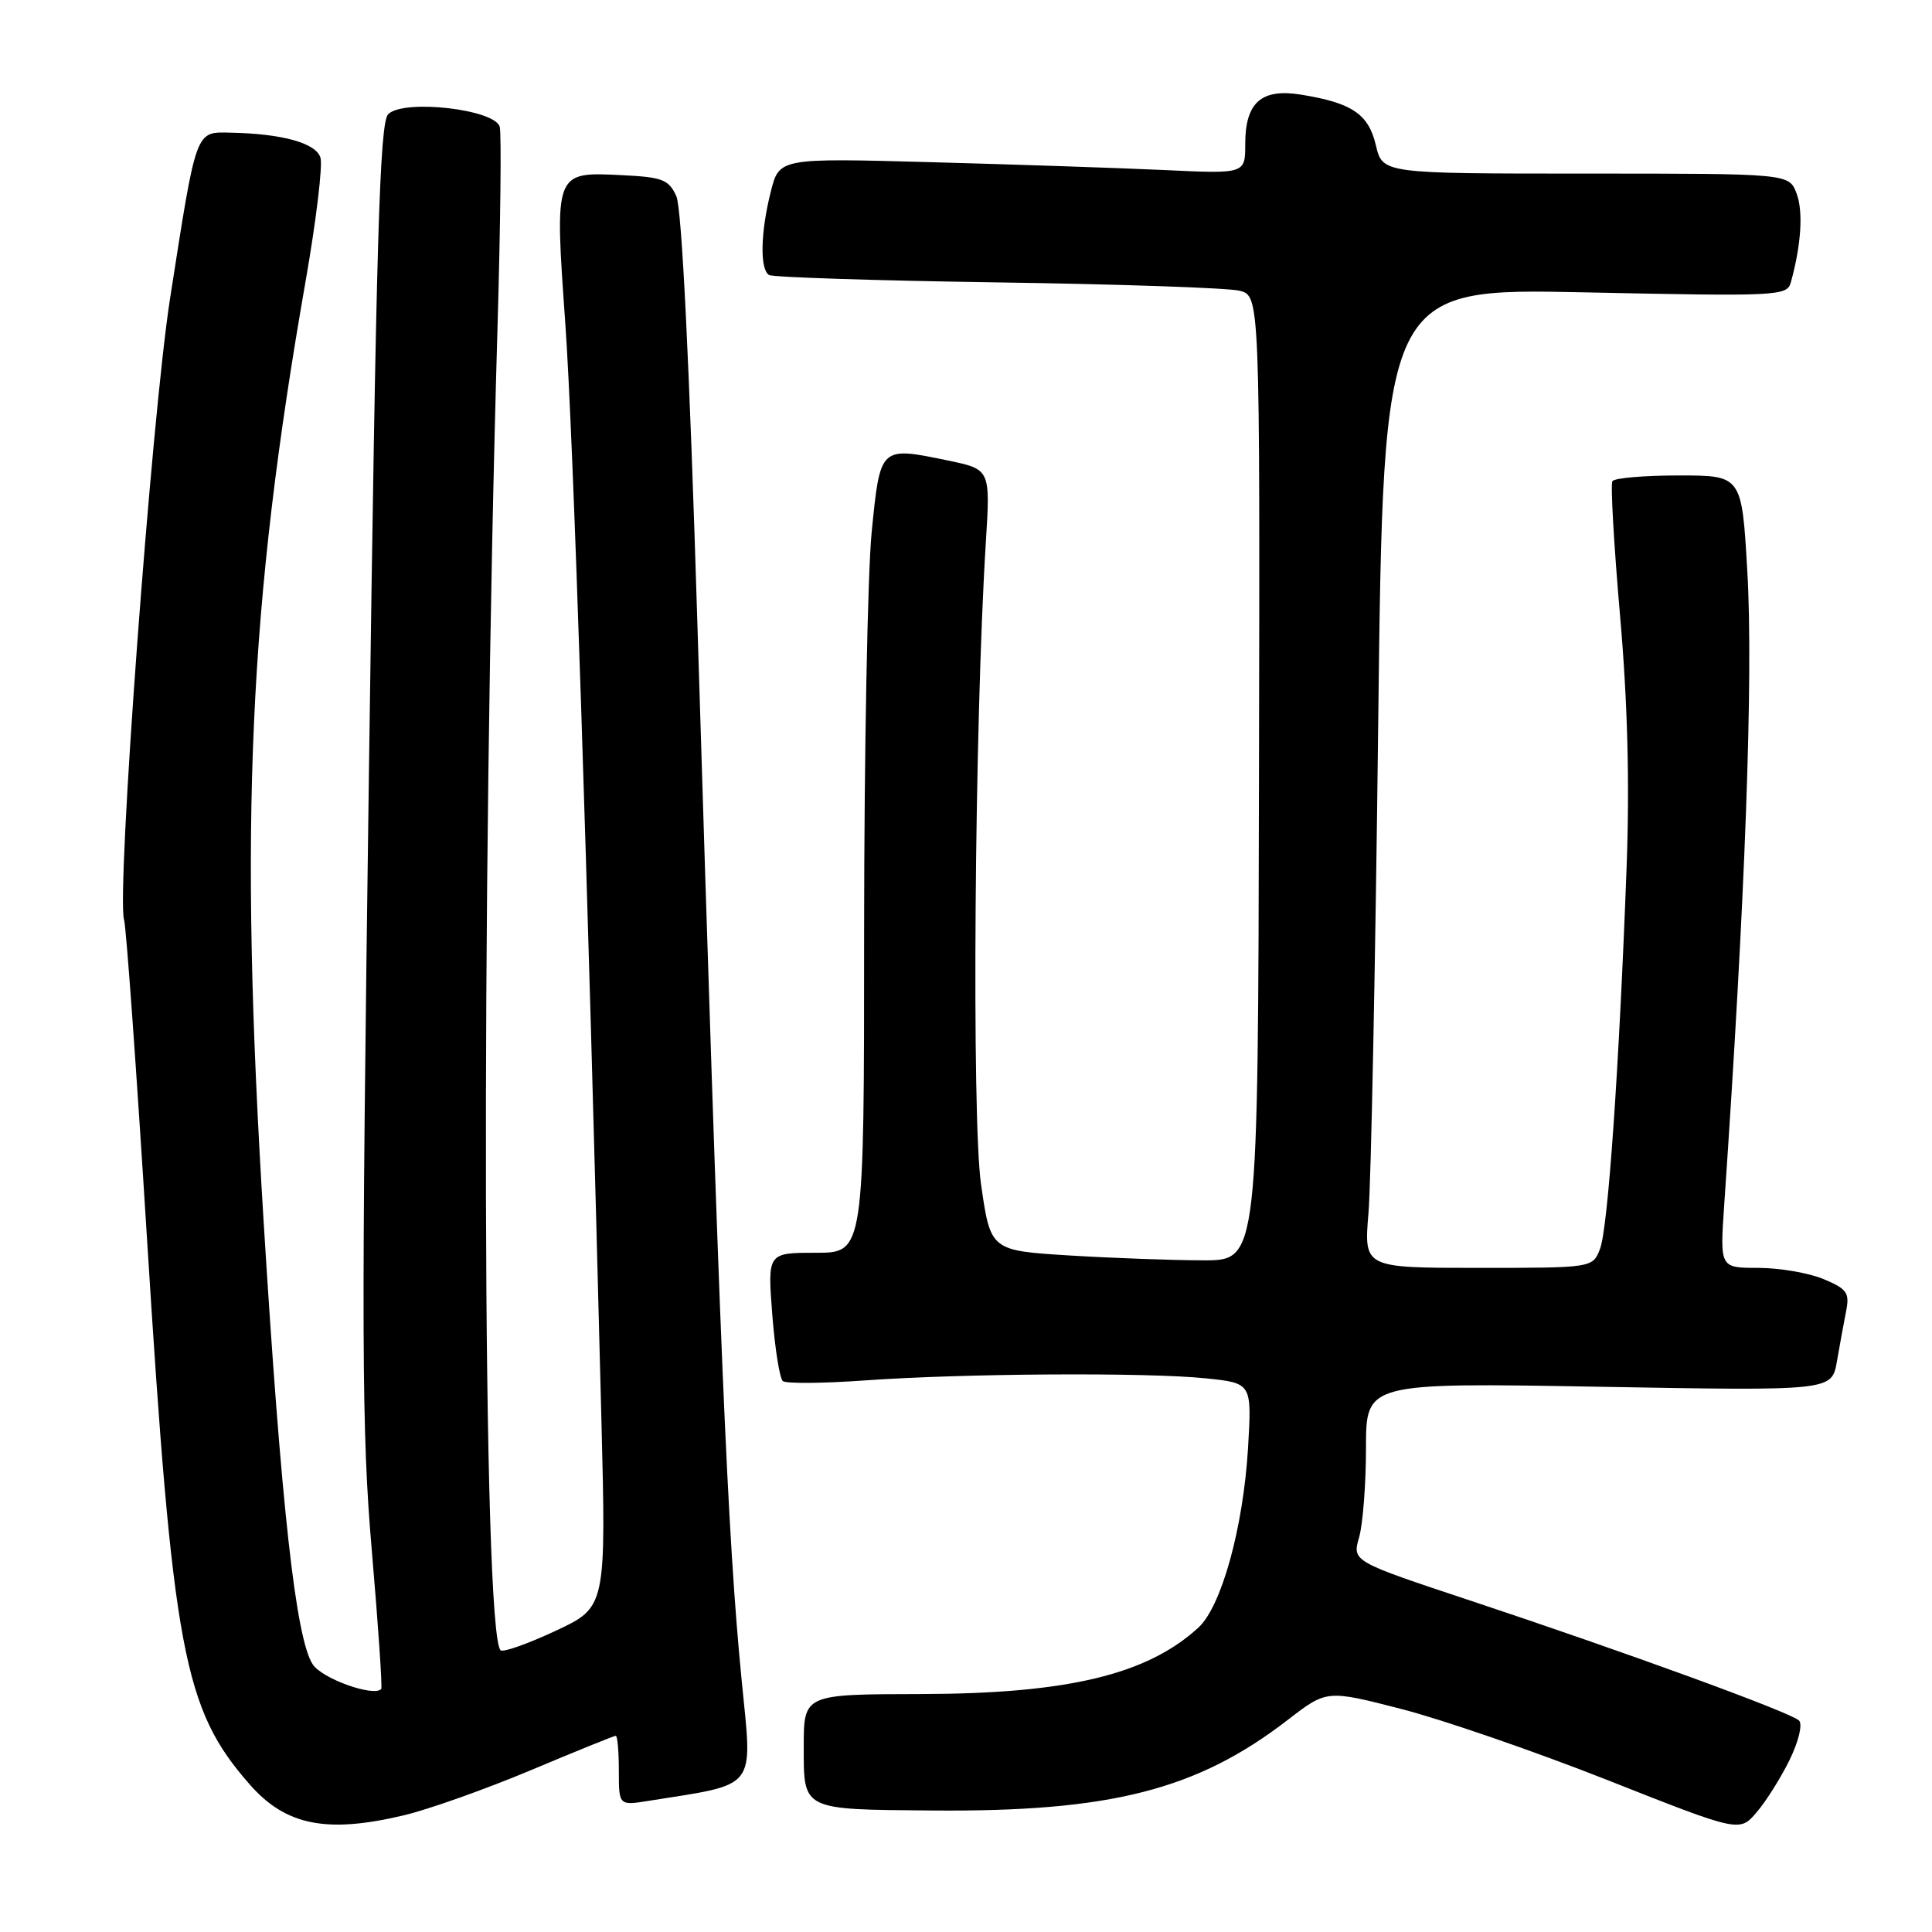 <?xml version="1.0" encoding="UTF-8" standalone="no"?>
<!DOCTYPE svg PUBLIC "-//W3C//DTD SVG 1.1//EN" "http://www.w3.org/Graphics/SVG/1.1/DTD/svg11.dtd" >
<svg xmlns="http://www.w3.org/2000/svg" xmlns:xlink="http://www.w3.org/1999/xlink" version="1.1" viewBox="0 0 256 256">
 <g >
 <path fill="currentColor"
d=" M 237.14 233.18 C 238.34 230.71 238.87 228.48 238.38 227.98 C 237.28 226.90 215.55 218.97 194.84 212.09 C 179.17 206.89 179.17 206.89 180.09 203.70 C 180.59 201.95 181.00 196.62 181.00 191.86 C 181.00 183.21 181.00 183.21 211.86 183.75 C 242.72 184.30 242.72 184.30 243.40 180.40 C 243.77 178.25 244.32 175.26 244.62 173.73 C 245.10 171.30 244.74 170.79 241.62 169.48 C 239.66 168.67 235.78 168.00 232.98 168.00 C 227.90 168.00 227.90 168.00 228.46 159.75 C 231.25 119.23 232.34 89.64 231.53 75.73 C 230.80 63.00 230.80 63.00 222.46 63.00 C 217.87 63.00 213.91 63.34 213.65 63.76 C 213.39 64.18 213.85 72.16 214.66 81.51 C 215.67 93.02 215.95 103.82 215.53 115.00 C 214.54 141.54 213.07 162.70 212.02 165.45 C 211.05 168.00 211.05 168.00 195.89 168.00 C 180.72 168.00 180.72 168.00 181.33 160.75 C 181.67 156.76 182.25 127.55 182.62 95.84 C 183.30 38.17 183.30 38.17 210.04 38.74 C 235.71 39.28 236.79 39.23 237.30 37.40 C 238.67 32.45 238.96 28.01 238.05 25.62 C 237.05 23.00 237.05 23.00 210.12 23.00 C 183.20 23.00 183.20 23.00 182.31 19.25 C 181.34 15.11 179.15 13.63 172.39 12.54 C 167.13 11.69 165.00 13.58 165.00 19.09 C 165.00 23.04 165.00 23.04 154.25 22.53 C 148.34 22.26 134.44 21.79 123.38 21.49 C 103.25 20.94 103.25 20.94 102.13 25.41 C 100.77 30.80 100.67 35.68 101.90 36.44 C 102.39 36.74 116.01 37.18 132.16 37.42 C 148.30 37.65 162.74 38.15 164.23 38.52 C 166.95 39.20 166.95 39.20 166.82 103.10 C 166.70 167.00 166.70 167.00 159.51 167.00 C 155.55 167.00 147.57 166.71 141.78 166.36 C 131.25 165.71 131.25 165.71 129.99 156.91 C 128.74 148.20 129.13 95.76 130.63 71.84 C 131.23 62.19 131.23 62.19 125.61 61.02 C 116.58 59.15 116.64 59.09 115.50 70.51 C 114.96 76.01 114.51 99.74 114.50 123.25 C 114.50 166.00 114.50 166.00 108.10 166.00 C 101.70 166.00 101.70 166.00 102.33 174.18 C 102.68 178.68 103.31 182.65 103.73 183.00 C 104.15 183.35 109.00 183.31 114.50 182.92 C 127.55 181.98 152.07 181.83 159.80 182.64 C 165.88 183.27 165.88 183.27 165.37 191.89 C 164.73 202.45 161.85 212.88 158.78 215.68 C 151.97 221.91 141.43 224.43 122.00 224.47 C 106.50 224.50 106.50 224.50 106.50 231.45 C 106.50 239.91 106.18 239.76 123.53 239.90 C 147.15 240.10 158.60 237.18 170.63 227.90 C 175.80 223.91 175.80 223.91 185.65 226.44 C 191.07 227.83 203.38 232.07 213.00 235.87 C 230.50 242.79 230.50 242.79 232.76 240.14 C 234.01 238.69 235.98 235.55 237.14 233.18 Z  M 53.50 240.54 C 56.80 239.76 64.38 237.06 70.34 234.56 C 76.31 232.05 81.37 230.00 81.59 230.00 C 81.82 230.00 82.00 232.08 82.00 234.63 C 82.00 239.26 82.00 239.26 86.02 238.61 C 100.51 236.30 99.72 237.32 98.28 222.71 C 96.39 203.54 95.33 178.08 92.42 83.00 C 91.35 48.04 90.34 27.60 89.62 26.00 C 88.61 23.79 87.78 23.47 82.40 23.21 C 73.43 22.77 73.48 22.66 74.90 42.77 C 75.96 57.64 77.80 113.53 79.68 187.73 C 80.32 212.96 80.32 212.96 73.61 216.10 C 69.92 217.82 66.65 218.98 66.33 218.67 C 63.93 216.26 63.70 119.71 65.92 43.50 C 66.32 29.75 66.45 17.74 66.22 16.82 C 65.64 14.48 53.48 13.09 51.44 15.13 C 50.30 16.27 49.85 31.64 48.89 102.01 C 47.86 177.40 47.90 189.63 49.27 205.50 C 50.12 215.40 50.68 223.64 50.51 223.81 C 49.48 224.87 42.66 222.42 41.44 220.54 C 39.19 217.11 37.26 199.63 34.91 161.50 C 31.67 108.72 32.94 80.44 40.51 37.16 C 41.90 29.21 42.78 21.88 42.46 20.88 C 41.85 18.95 37.41 17.72 30.59 17.58 C 25.85 17.48 26.07 16.89 22.53 39.57 C 20.08 55.33 15.40 118.48 16.44 121.88 C 16.72 122.77 18.08 141.72 19.47 164.00 C 22.91 218.99 24.32 226.46 33.10 236.46 C 37.86 241.89 43.29 242.97 53.50 240.54 Z "/>
</g>
</svg>